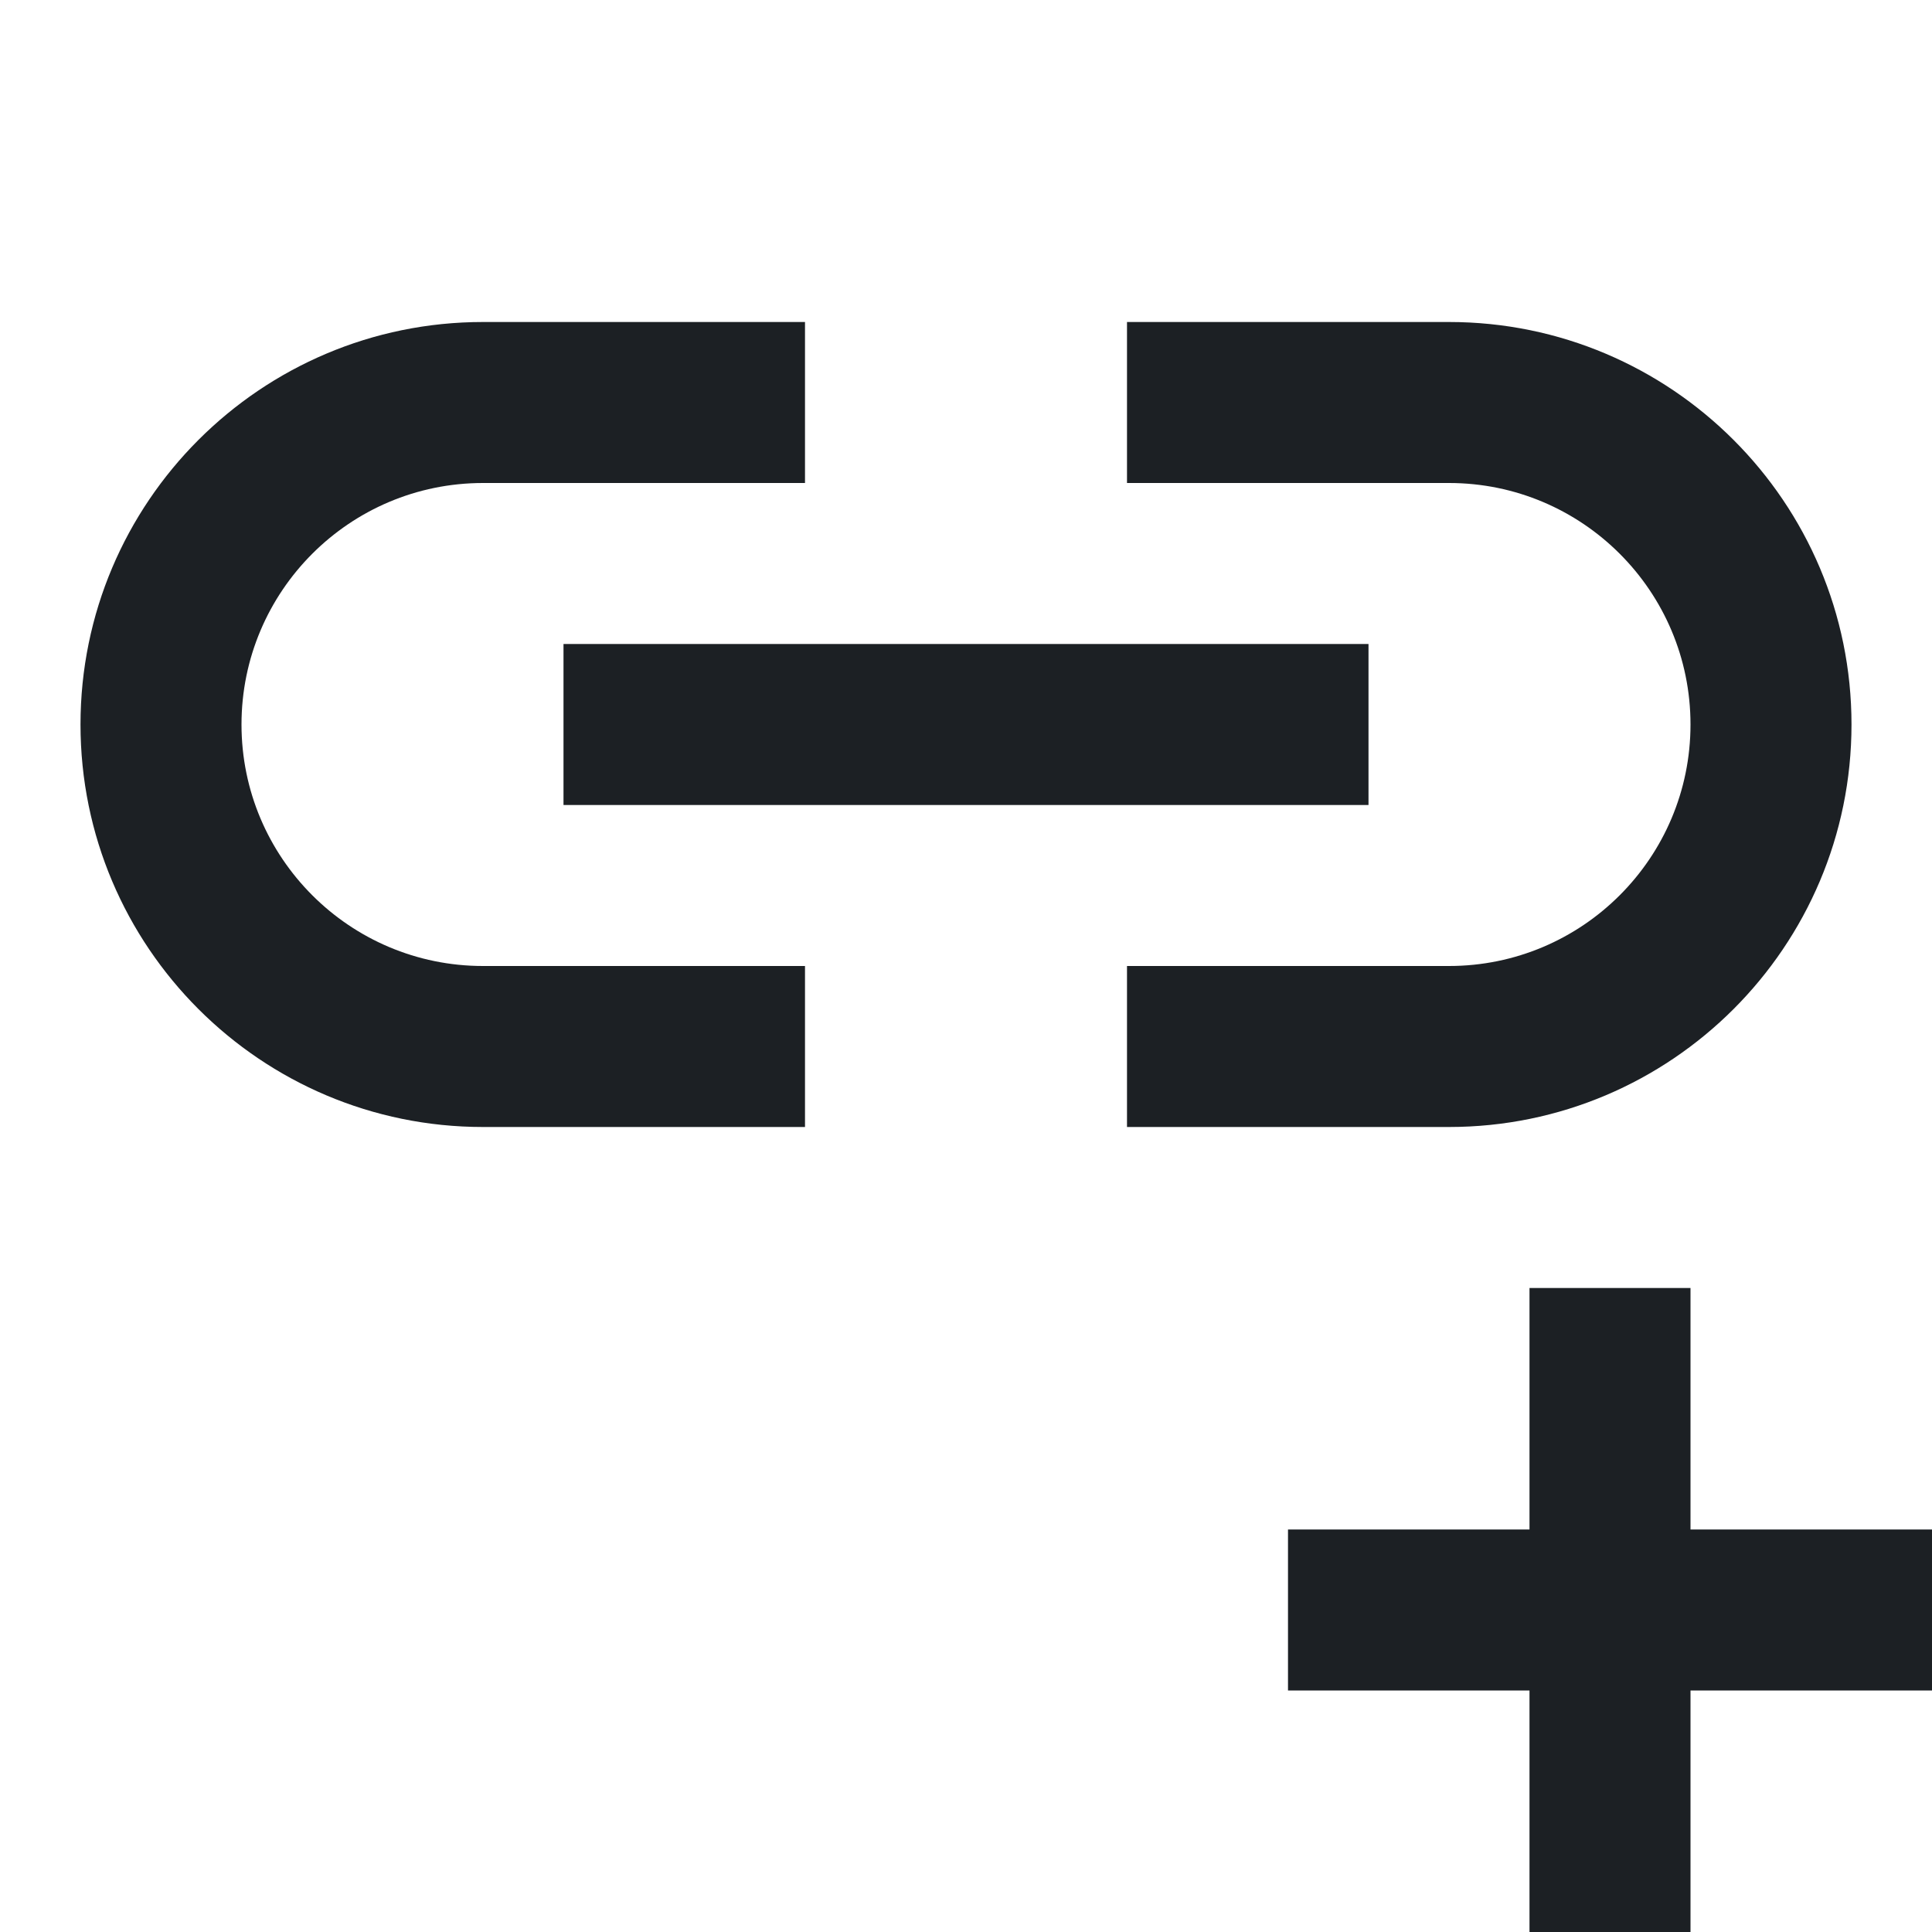<svg width="24" height="24" viewBox="0 0 24 24" fill="none" xmlns="http://www.w3.org/2000/svg">
<g clip-path="url(#clip0_3135_30387)">
<path d="M7 8H17V10H7V8Z" fill="#1C2024"/>
<path d="M18 4C17.287 4 14.713 4 14 4V6C14.771 6 17.229 6 18 6C19.656 6 21 7.344 21 9C21 10.656 19.656 12 18 12C17.229 12 14.771 12 14 12V14C14.713 14 17.287 14 18 14C20.76 14 23 11.76 23 9C23 6.24 20.76 4 18 4Z" fill="#1C2024"/>
<path d="M6 14C6.714 14 9.286 14 10 14V12C9.229 12 6.771 12 6 12C4.344 12 3 10.656 3 9C3 7.344 4.344 6 6 6C6.771 6 9.229 6 10 6V4C9.286 4 6.714 4 6 4C3.24 4 1 6.24 1 9C1 11.76 3.24 14 6 14Z" fill="#1C2024"/>
<path d="M19 16H21V24H19V16Z" fill="#1C2024"/>
<path d="M16 19H24V21H16V19Z" fill="#1C2024"/>
</g>
<defs>
<clipPath id="clip0_3135_30387">
<rect width="24" height="24" fill="white"/>
</clipPath>
</defs>
</svg>
